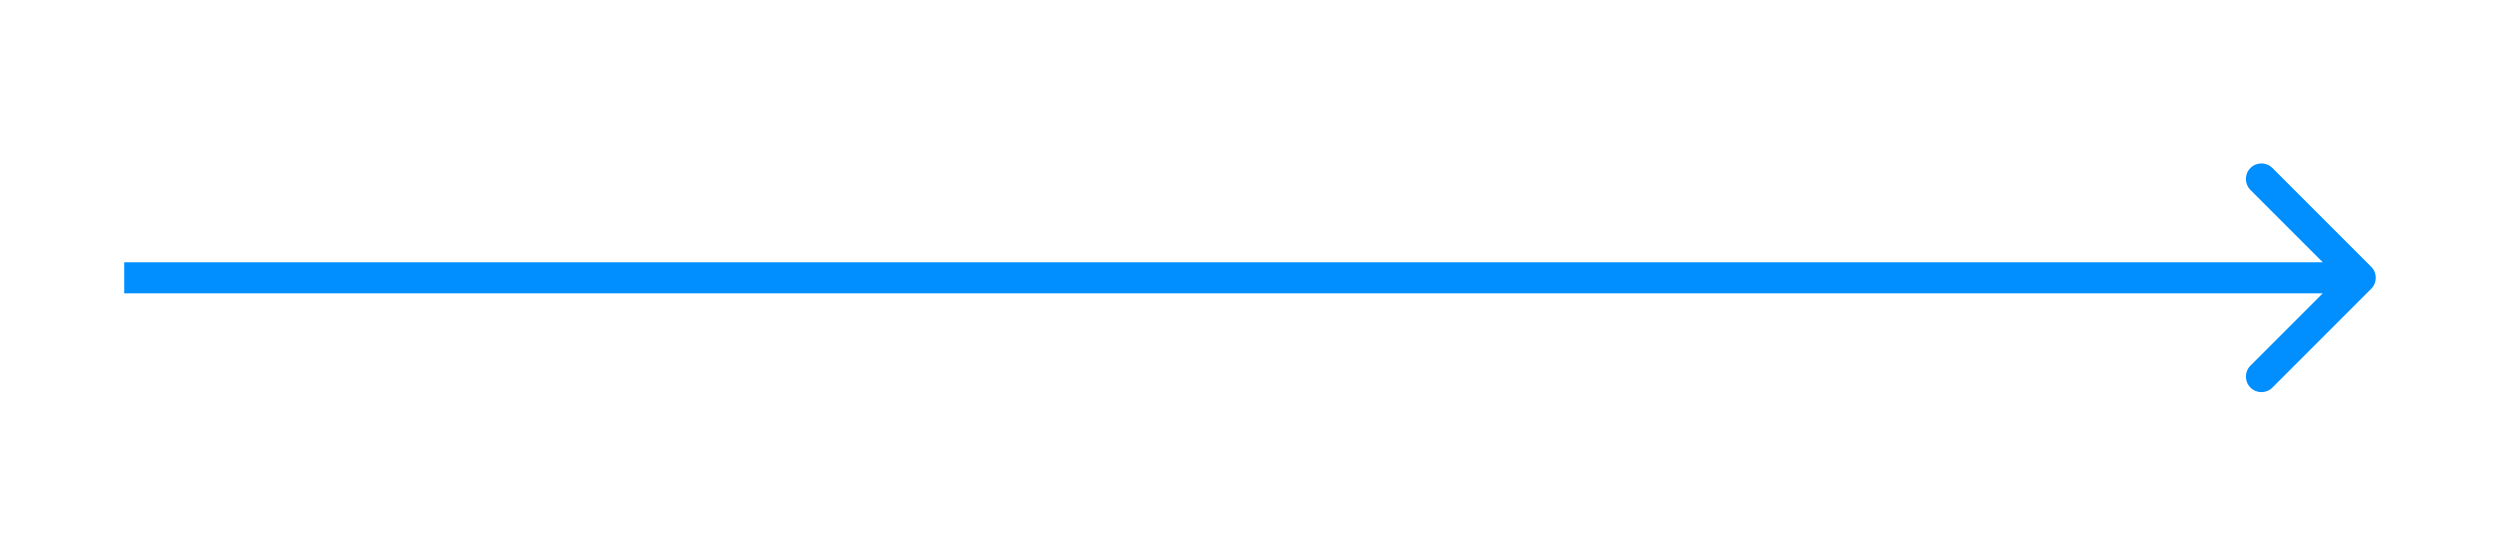 <svg width="144"   viewBox="0 0 161 32" fill="none" xmlns="http://www.w3.org/2000/svg">
<g filter="url(#filter0_d_55_211)">
<path d="M152.707 10.707C153.098 10.317 153.098 9.683 152.707 9.293L146.343 2.929C145.953 2.538 145.319 2.538 144.929 2.929C144.538 3.319 144.538 3.953 144.929 4.343L150.586 10L144.929 15.657C144.538 16.047 144.538 16.68 144.929 17.071C145.319 17.462 145.953 17.462 146.343 17.071L152.707 10.707ZM8 11H152V9H8V11Z" fill="#018FFF"/>
</g>
<defs>
<filter id="filter0_d_55_211" x="0" y="0.636" width="161" height="30.729" filterUnits="userSpaceOnUse" color-interpolation-filters="sRGB">
<feFlood flood-opacity="0" result="BackgroundImageFix"/>
<feColorMatrix in="SourceAlpha" type="matrix" values="0 0 0 0 0 0 0 0 0 0 0 0 0 0 0 0 0 0 127 0" result="hardAlpha"/>
<feOffset dy="6"/>
<feGaussianBlur stdDeviation="4"/>
<feColorMatrix type="matrix" values="0 0 0 0 0 0 0 0 0 0 0 0 0 0 0 0 0 0 0.25 0"/>
<feBlend mode="normal" in2="BackgroundImageFix" result="effect1_dropShadow_55_211"/>
<feBlend mode="normal" in="SourceGraphic" in2="effect1_dropShadow_55_211" result="shape"/>
</filter>
</defs>
</svg>
